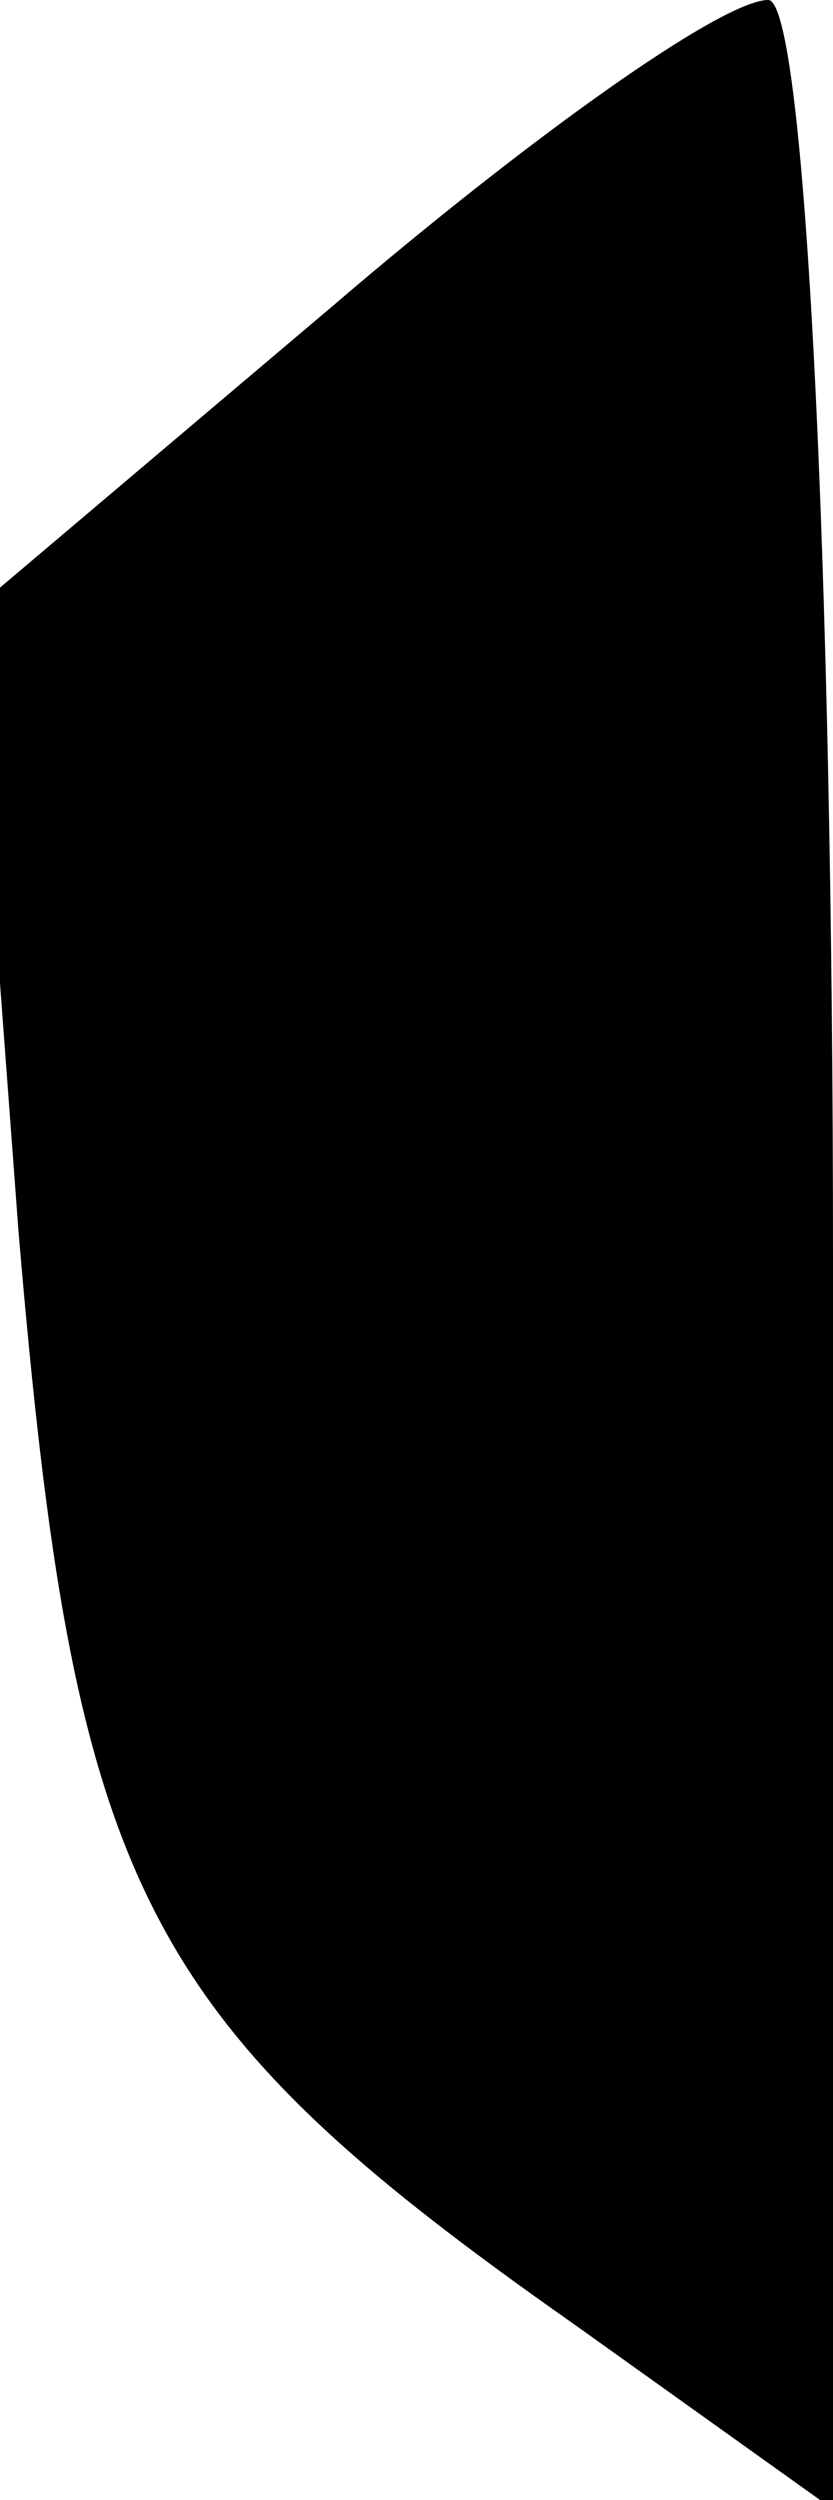<?xml version="1.0" standalone="no"?>
<!DOCTYPE svg PUBLIC "-//W3C//DTD SVG 20010904//EN"
 "http://www.w3.org/TR/2001/REC-SVG-20010904/DTD/svg10.dtd">
<svg version="1.0" xmlns="http://www.w3.org/2000/svg"
 width="9pt" height="27pt" viewBox="0 0 9 27"
 preserveAspectRatio="xMidYMid meet">
<g transform="translate(0,27) scale(0.1,-0.1)"
fill="#000000" stroke="none">
<path fill="#000000" stroke="none" d="M36 237 l-39 -33 5 -67 c6 -71 13 -85
60 -118 l28 -20 0 135 c0 75 -3 136 -7 136 -5 0 -26 -15 -47 -33z"/>
</g>
</svg>
